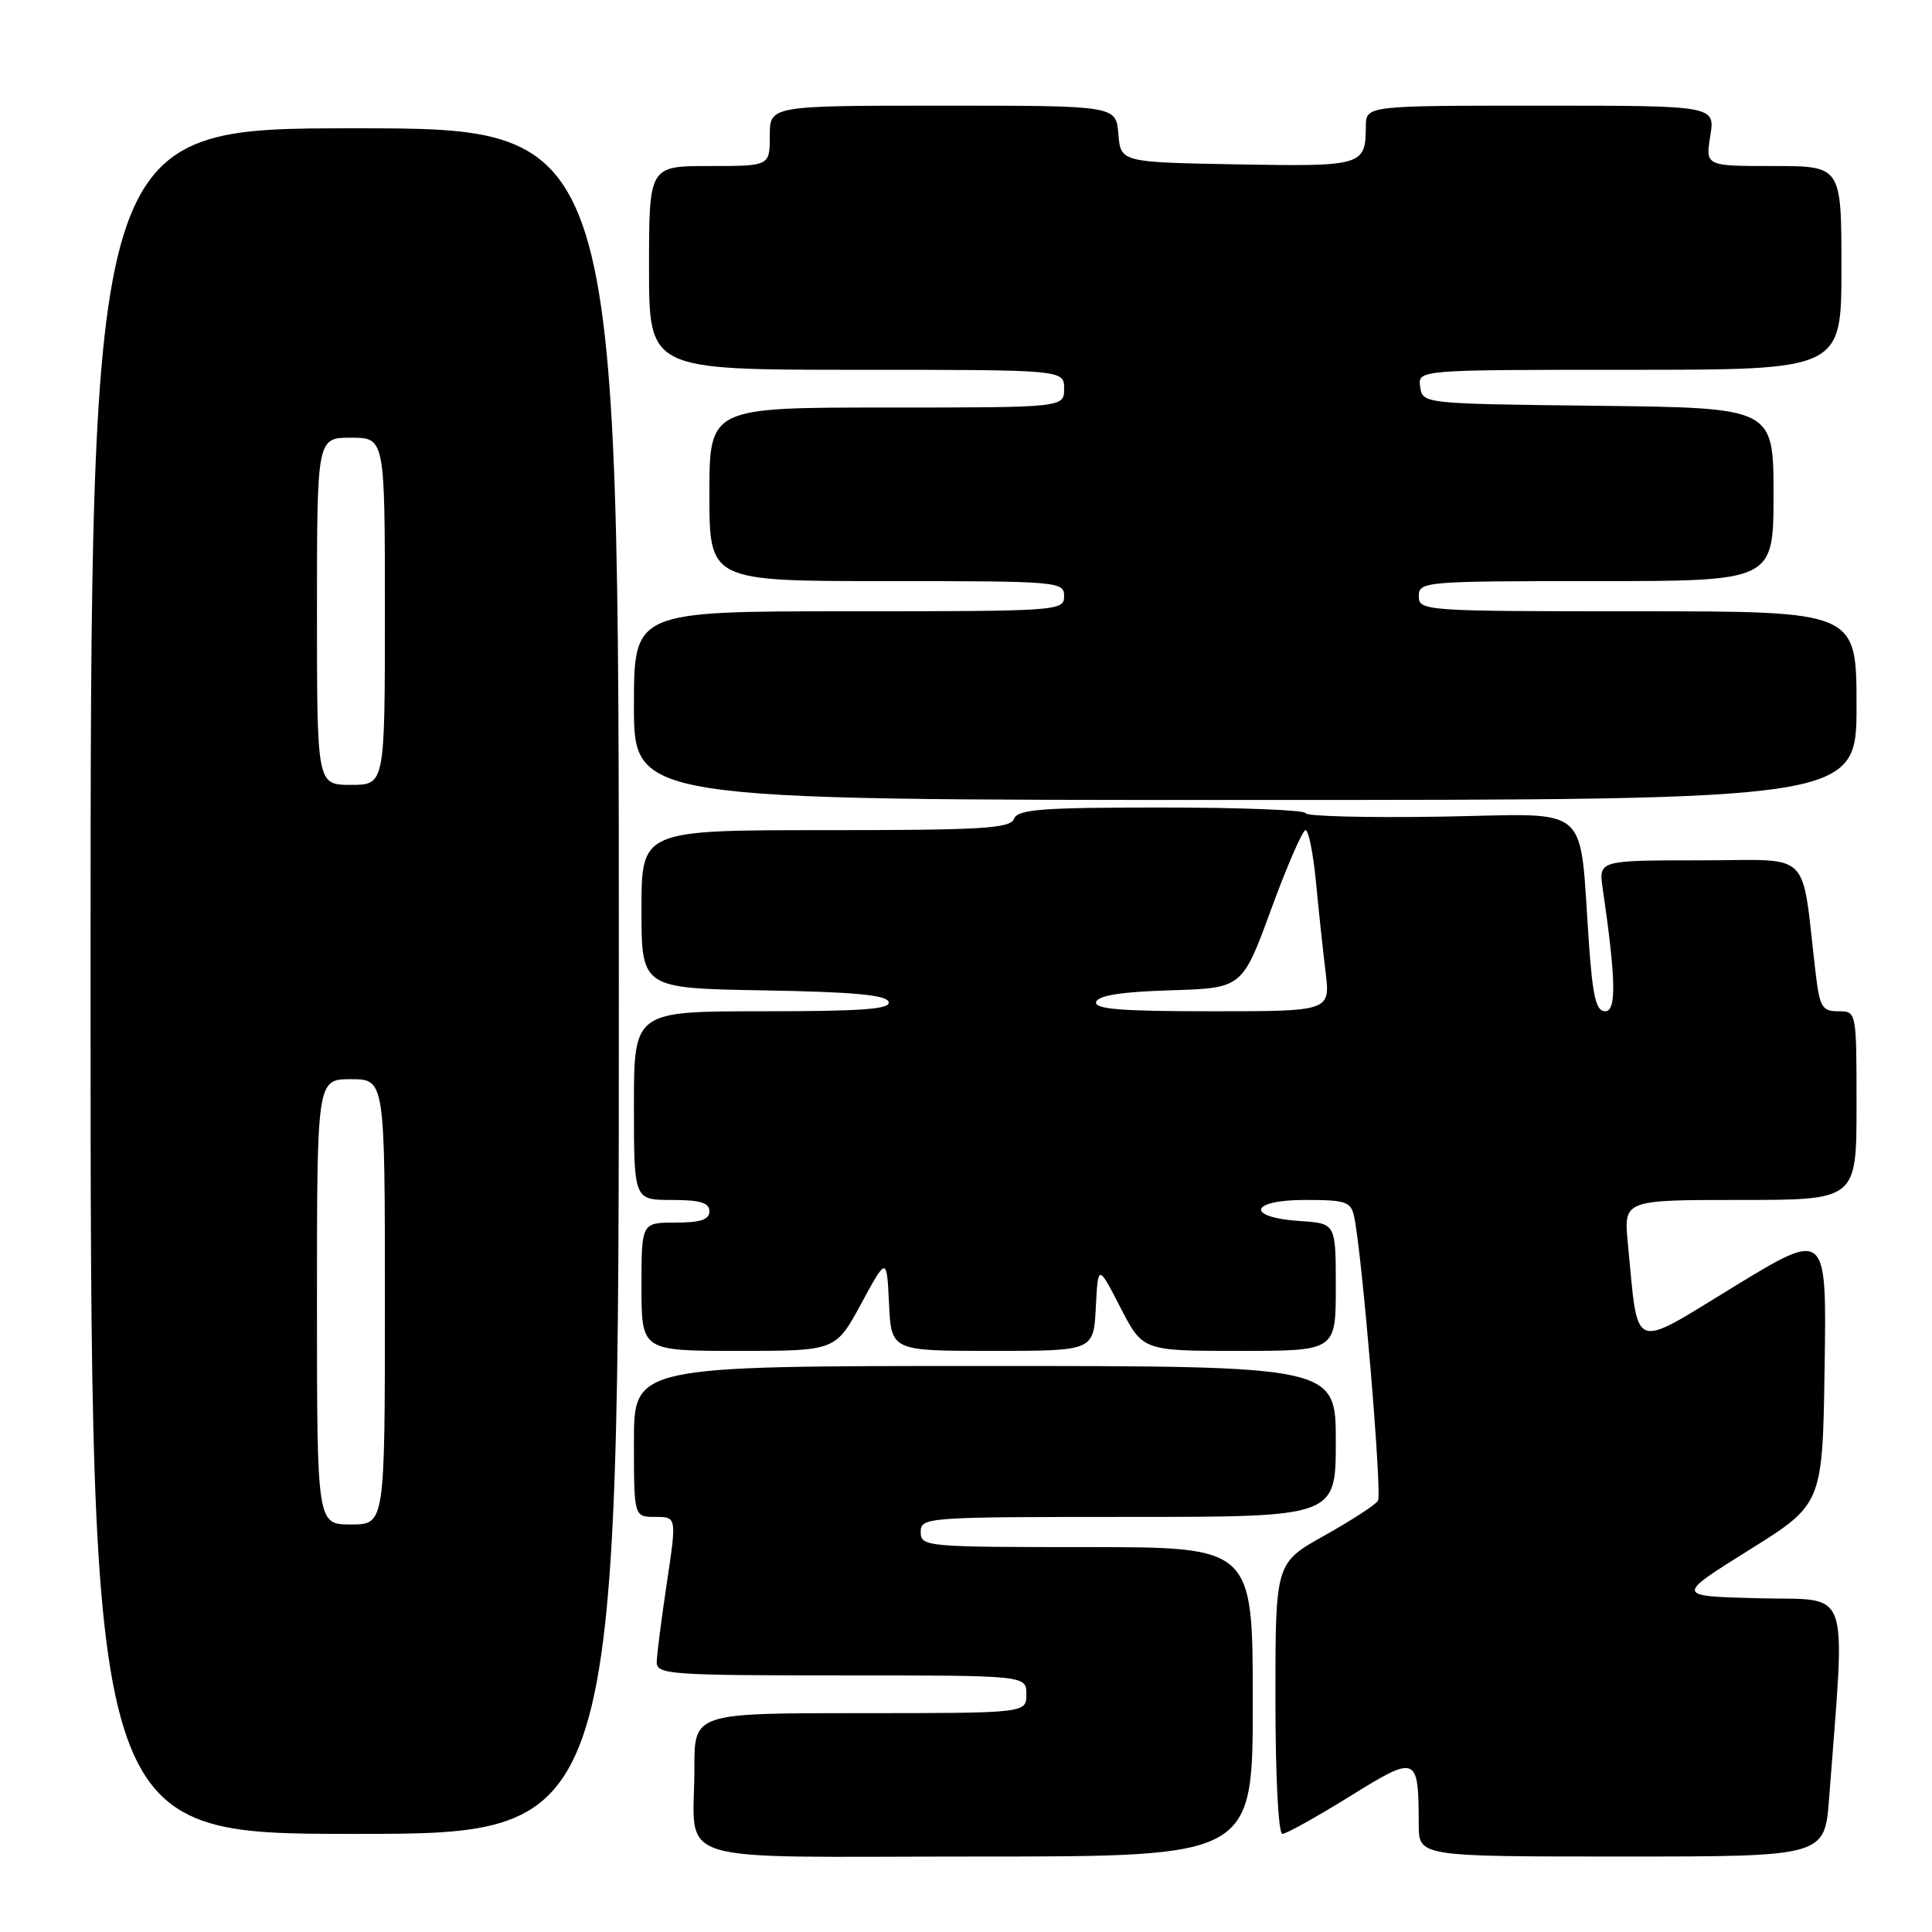 <?xml version="1.0" encoding="UTF-8" standalone="no"?>
<!DOCTYPE svg PUBLIC "-//W3C//DTD SVG 1.1//EN" "http://www.w3.org/Graphics/SVG/1.1/DTD/svg11.dtd" >
<svg xmlns="http://www.w3.org/2000/svg" xmlns:xlink="http://www.w3.org/1999/xlink" version="1.1" viewBox="0 0 256 256">
 <g >
 <path fill="currentColor"
d=" M 166.00 225.50 C 166.00 205.00 166.00 205.00 144.00 205.00 C 122.67 205.00 122.00 204.94 122.00 203.00 C 122.00 201.05 122.67 201.00 149.50 201.00 C 177.00 201.00 177.00 201.00 177.00 191.00 C 177.00 181.00 177.00 181.00 130.50 181.00 C 84.00 181.00 84.00 181.00 84.00 191.00 C 84.00 201.00 84.00 201.00 86.84 201.00 C 89.67 201.00 89.67 201.00 88.36 209.75 C 87.64 214.56 87.03 219.29 87.02 220.25 C 87.00 221.87 88.83 222.00 111.50 222.00 C 136.00 222.00 136.00 222.00 136.00 224.50 C 136.00 227.00 136.00 227.00 114.00 227.00 C 92.00 227.00 92.00 227.00 92.01 234.25 C 92.04 247.35 87.71 246.00 129.62 246.00 C 166.00 246.00 166.00 246.00 166.00 225.50 Z  M 242.37 238.25 C 244.53 209.49 245.45 212.10 233.10 211.78 C 221.98 211.50 221.98 211.50 231.74 205.40 C 241.50 199.31 241.50 199.31 241.77 181.15 C 242.05 162.99 242.05 162.99 229.77 170.48 C 215.97 178.90 217.12 179.37 215.70 164.75 C 215.14 159.00 215.14 159.00 230.57 159.00 C 246.00 159.00 246.00 159.00 246.00 146.50 C 246.00 134.00 246.00 134.00 243.59 134.00 C 241.45 134.00 241.12 133.45 240.59 129.00 C 238.60 112.23 240.41 114.00 225.32 114.00 C 211.82 114.00 211.82 114.00 212.37 117.75 C 214.12 129.78 214.21 134.00 212.69 134.00 C 211.51 134.00 211.05 132.11 210.56 125.25 C 209.19 106.05 211.29 107.87 190.93 108.21 C 181.07 108.37 173.00 108.16 173.00 107.75 C 173.00 107.34 164.44 107.00 153.97 107.00 C 137.97 107.00 134.85 107.24 134.36 108.50 C 133.87 109.78 130.15 110.00 109.39 110.00 C 85.00 110.00 85.00 110.00 85.00 120.48 C 85.00 130.95 85.00 130.95 101.17 131.23 C 113.01 131.43 117.45 131.83 117.75 132.75 C 118.07 133.72 114.30 134.00 101.08 134.00 C 84.00 134.00 84.00 134.00 84.00 146.50 C 84.00 159.00 84.00 159.00 89.00 159.00 C 92.78 159.00 94.00 159.37 94.00 160.50 C 94.00 161.61 92.83 162.00 89.50 162.00 C 85.00 162.00 85.00 162.00 85.00 170.50 C 85.00 179.00 85.00 179.00 97.86 179.00 C 110.72 179.00 110.72 179.00 114.11 172.75 C 117.50 166.50 117.50 166.50 117.80 172.75 C 118.10 179.00 118.10 179.00 131.50 179.00 C 144.90 179.00 144.90 179.00 145.20 173.25 C 145.50 167.50 145.50 167.50 148.46 173.25 C 151.42 179.00 151.42 179.00 164.21 179.00 C 177.00 179.00 177.00 179.00 177.00 170.55 C 177.00 162.11 177.00 162.11 172.33 161.80 C 165.03 161.33 165.50 159.00 172.90 159.00 C 178.38 159.00 179.01 159.22 179.44 161.25 C 180.50 166.29 183.15 197.94 182.59 198.85 C 182.26 199.40 179.06 201.47 175.49 203.47 C 169.00 207.10 169.00 207.10 169.00 225.05 C 169.00 235.32 169.39 243.00 169.92 243.00 C 170.43 243.00 174.43 240.77 178.82 238.05 C 187.79 232.49 187.96 232.55 187.99 241.75 C 188.00 246.00 188.00 246.00 214.90 246.00 C 241.79 246.00 241.79 246.00 242.37 238.25 Z  M 82.00 130.00 C 82.00 17.00 82.00 17.00 47.00 17.00 C 12.00 17.00 12.00 17.00 12.00 130.00 C 12.00 243.00 12.00 243.00 47.00 243.00 C 82.00 243.00 82.00 243.00 82.00 130.00 Z  M 246.00 93.50 C 246.00 81.00 246.00 81.00 217.00 81.00 C 188.67 81.00 188.00 80.95 188.00 79.00 C 188.00 77.06 188.67 77.00 211.50 77.00 C 235.00 77.00 235.00 77.00 235.00 65.52 C 235.00 54.04 235.00 54.04 211.75 53.77 C 188.50 53.50 188.50 53.50 188.18 51.25 C 187.86 49.00 187.86 49.00 215.93 49.00 C 244.00 49.00 244.00 49.00 244.00 35.50 C 244.00 22.00 244.00 22.00 234.99 22.00 C 225.98 22.00 225.98 22.00 226.62 18.00 C 227.26 14.00 227.26 14.00 204.13 14.00 C 181.00 14.00 181.00 14.00 180.98 16.75 C 180.96 21.96 180.56 22.08 163.92 21.78 C 148.50 21.50 148.50 21.50 148.19 17.75 C 147.88 14.00 147.88 14.00 124.94 14.00 C 102.00 14.00 102.00 14.00 102.00 18.00 C 102.00 22.00 102.00 22.00 94.00 22.00 C 86.00 22.00 86.00 22.00 86.00 35.50 C 86.00 49.00 86.00 49.00 113.50 49.00 C 141.00 49.00 141.00 49.00 141.00 51.50 C 141.00 54.00 141.00 54.00 117.50 54.00 C 94.00 54.00 94.00 54.00 94.00 65.50 C 94.00 77.00 94.00 77.00 117.50 77.00 C 140.33 77.00 141.00 77.06 141.00 79.00 C 141.00 80.95 140.33 81.00 112.50 81.00 C 84.00 81.00 84.00 81.00 84.00 93.50 C 84.00 106.00 84.00 106.00 165.00 106.00 C 246.00 106.00 246.00 106.00 246.00 93.50 Z  M 145.25 132.75 C 145.53 131.90 148.66 131.41 155.14 131.22 C 164.61 130.93 164.61 130.93 168.44 120.47 C 170.55 114.71 172.60 110.00 172.99 110.00 C 173.39 110.00 174.00 113.04 174.36 116.75 C 174.71 120.46 175.29 125.86 175.64 128.75 C 176.28 134.00 176.28 134.00 160.56 134.00 C 148.42 134.00 144.93 133.71 145.25 132.75 Z  M 42.00 172.50 C 42.00 143.00 42.00 143.00 46.50 143.00 C 51.00 143.00 51.00 143.00 51.00 172.50 C 51.00 202.00 51.00 202.00 46.50 202.00 C 42.00 202.00 42.00 202.00 42.00 172.50 Z  M 42.00 81.00 C 42.00 58.00 42.00 58.00 46.50 58.00 C 51.00 58.00 51.00 58.00 51.00 81.00 C 51.00 104.00 51.00 104.00 46.50 104.00 C 42.00 104.00 42.00 104.00 42.00 81.00 Z "/>
</g>
</svg>